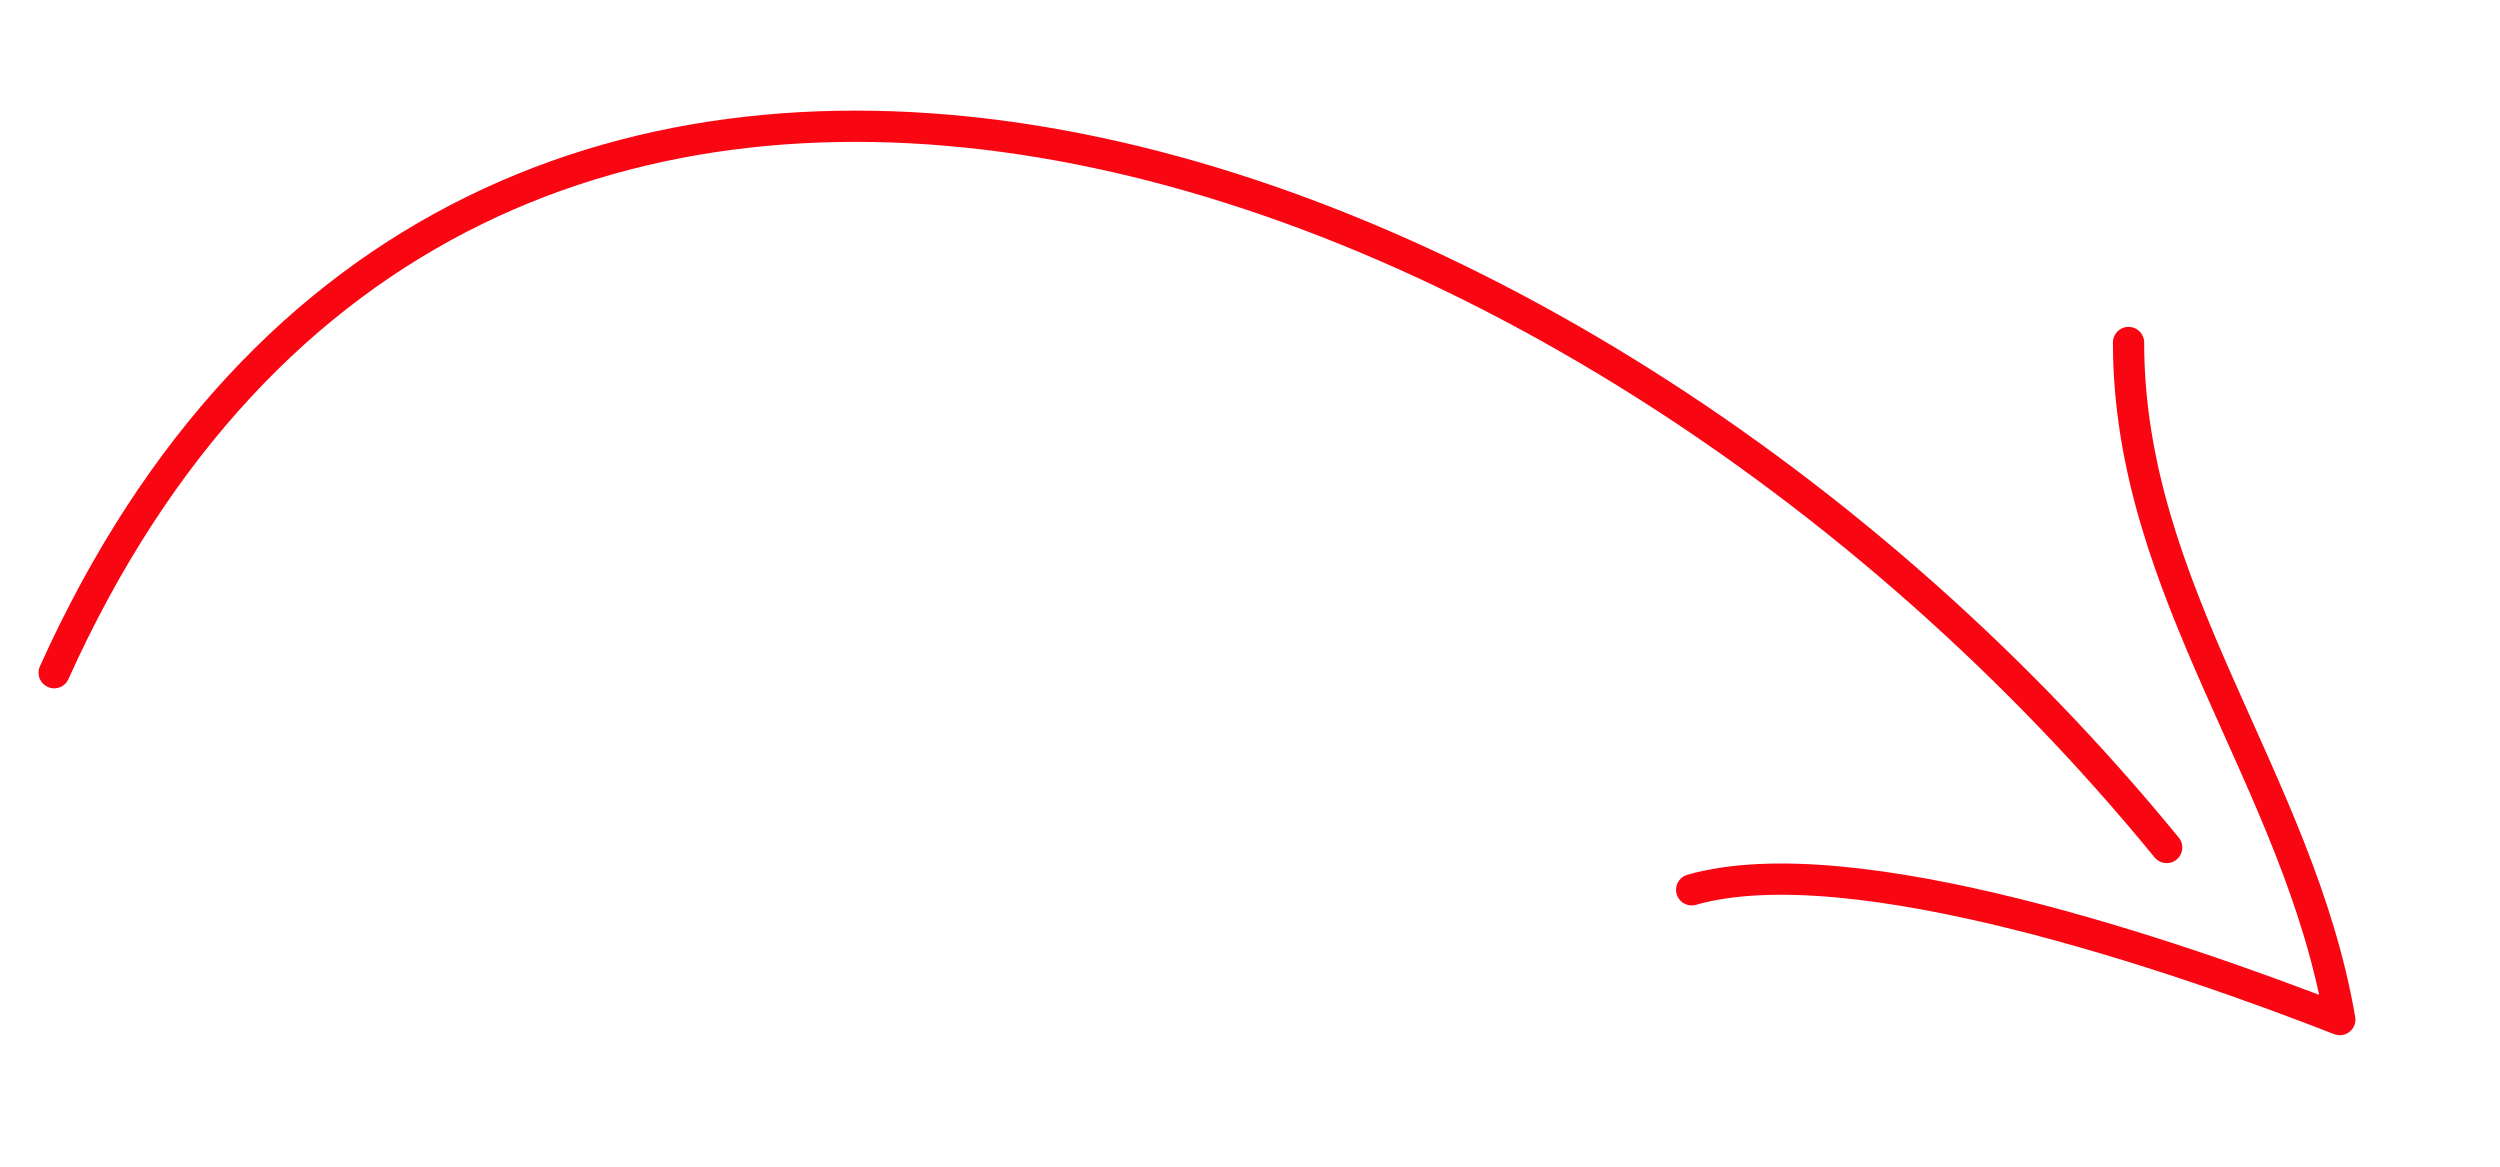 <svg id="Calque_1" data-name="Calque 1" xmlns="http://www.w3.org/2000/svg" viewBox="0 0 120 56"><defs><style>.cls-1{fill:none;stroke:#f90613;stroke-linecap:round;stroke-linejoin:round;stroke-width:1.5px;}</style></defs><path class="cls-1" d="M104,40.68C75.36,5.64,22.45-11.76,2.6,32.29m99.57-15.85c0,12,8.16,20.94,10.14,32.5-7.68-3-23.4-8.43-31.11-6.23"/></svg>